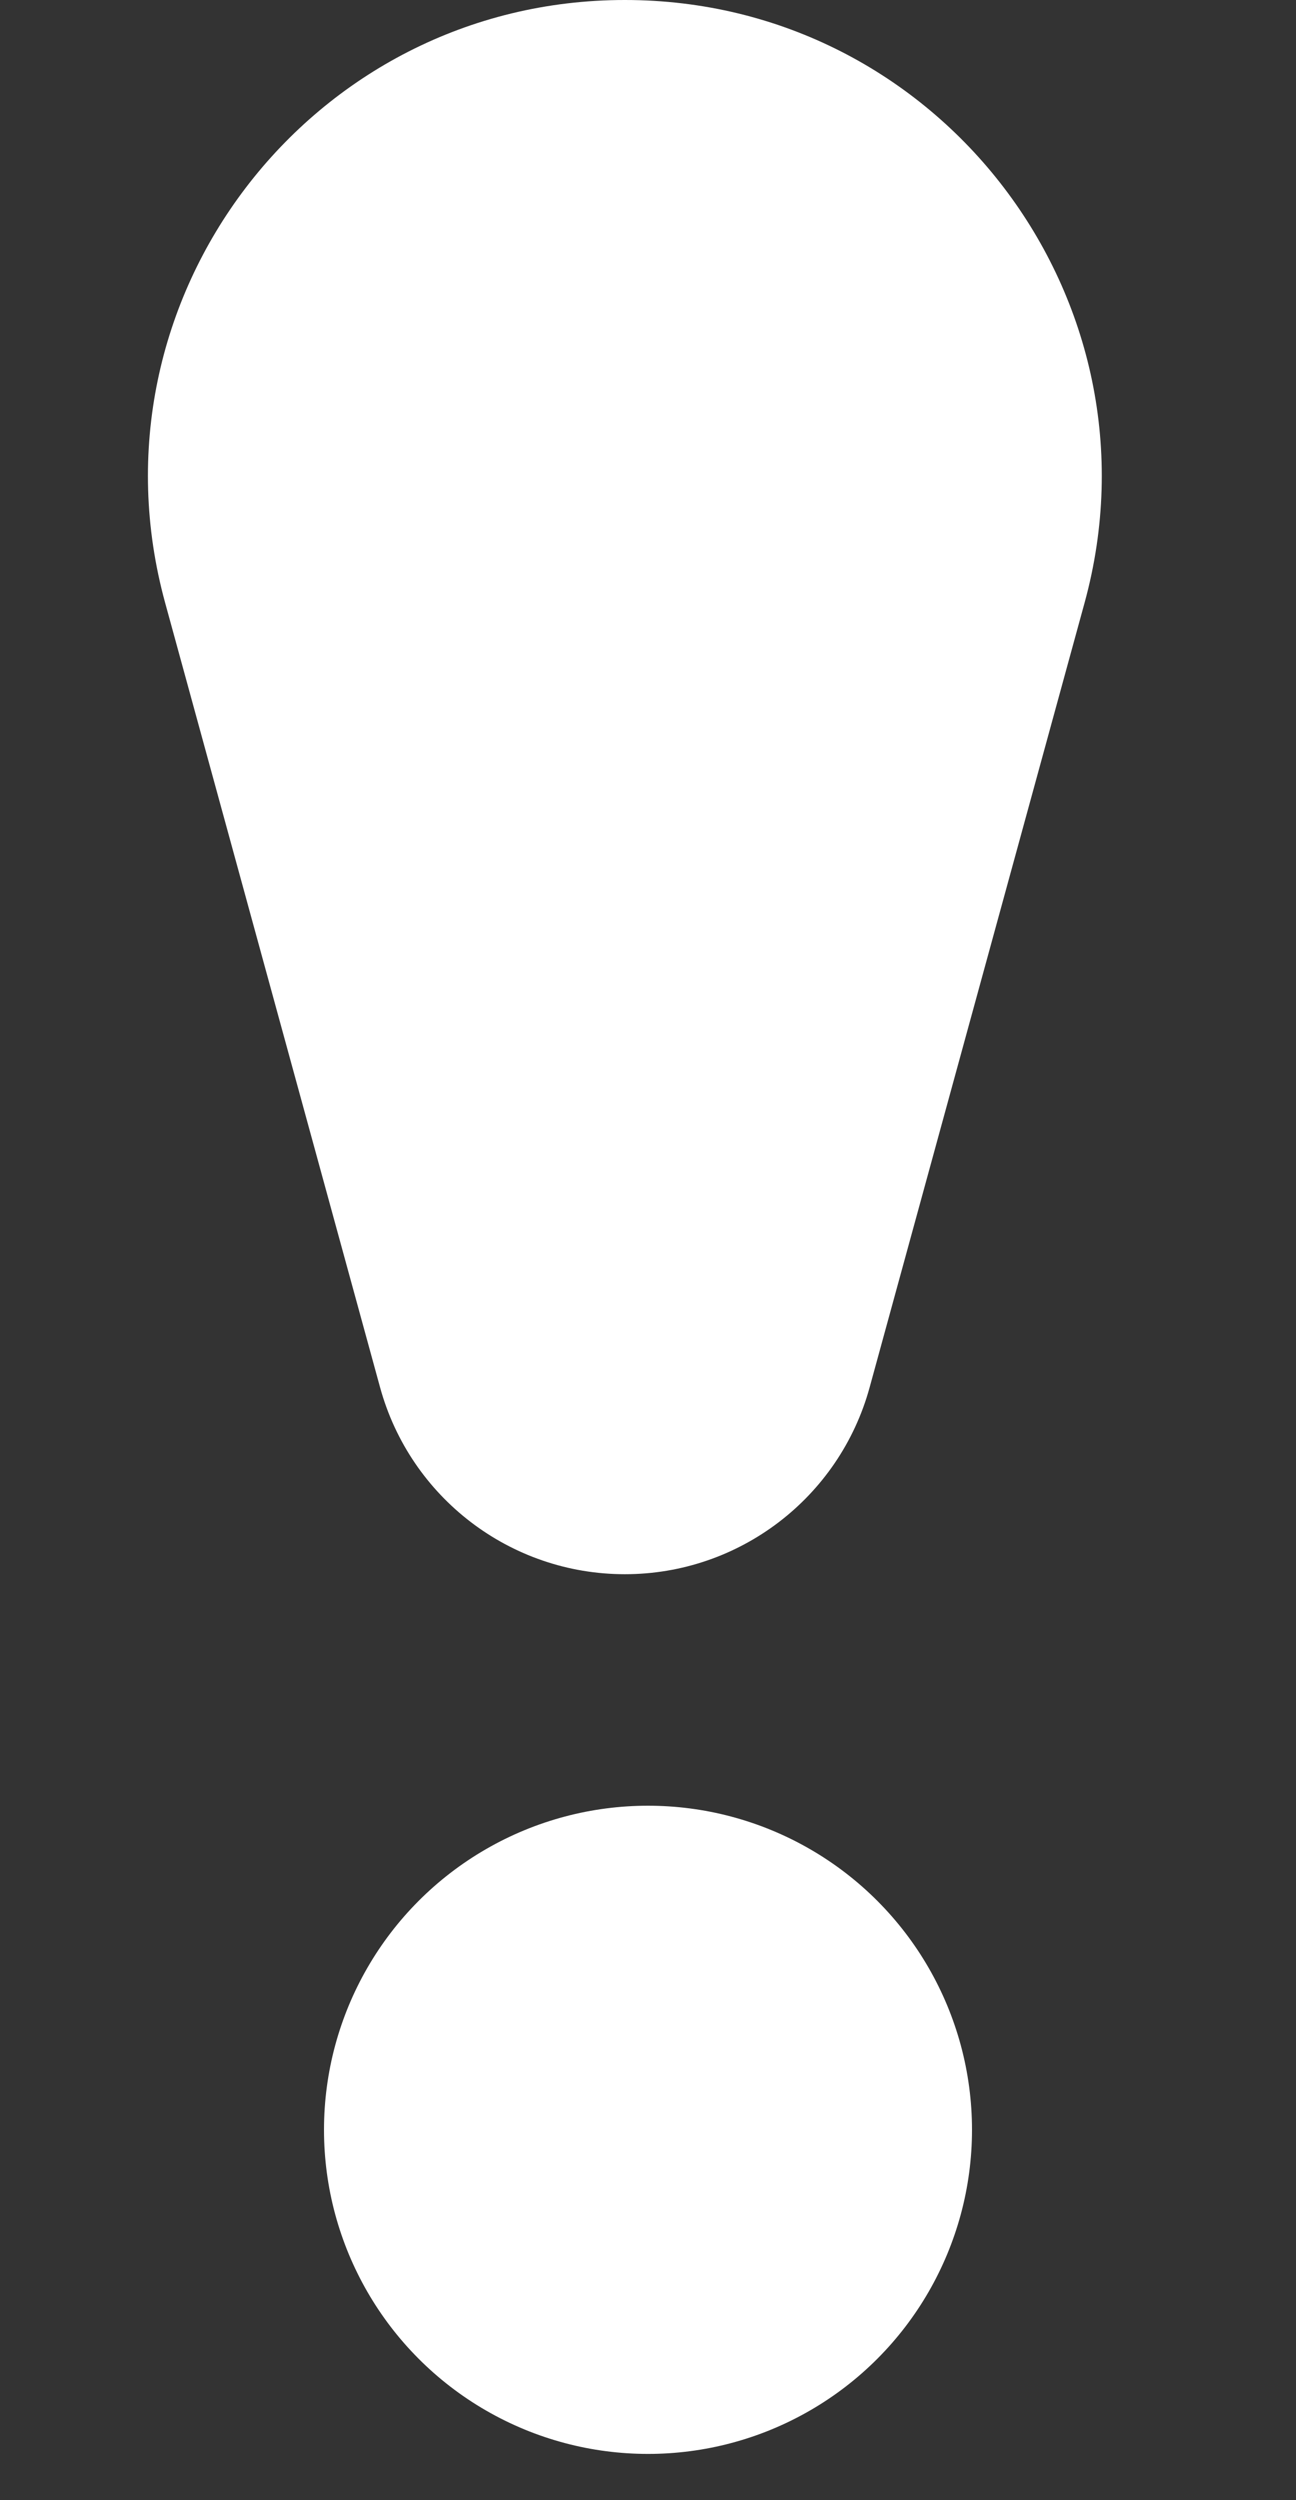 <svg width="14" height="27" viewBox="0 0 14 27" fill="none" xmlns="http://www.w3.org/2000/svg">
<rect x="0" y="0" width="14" height="27" fill="#333333" stroke="none"/>
<path d="M1.784 6.51C0.886 3.233 3.352 0 6.75 0V0C10.148 0 12.614 3.233 11.716 6.51L9.394 14.983C9.067 16.174 7.985 17 6.75 17V17C5.515 17 4.433 16.174 4.106 14.983L1.784 6.51Z" fill="white"/>
<circle cx="7" cy="23" r="3.5" fill="white"/>
</svg>
